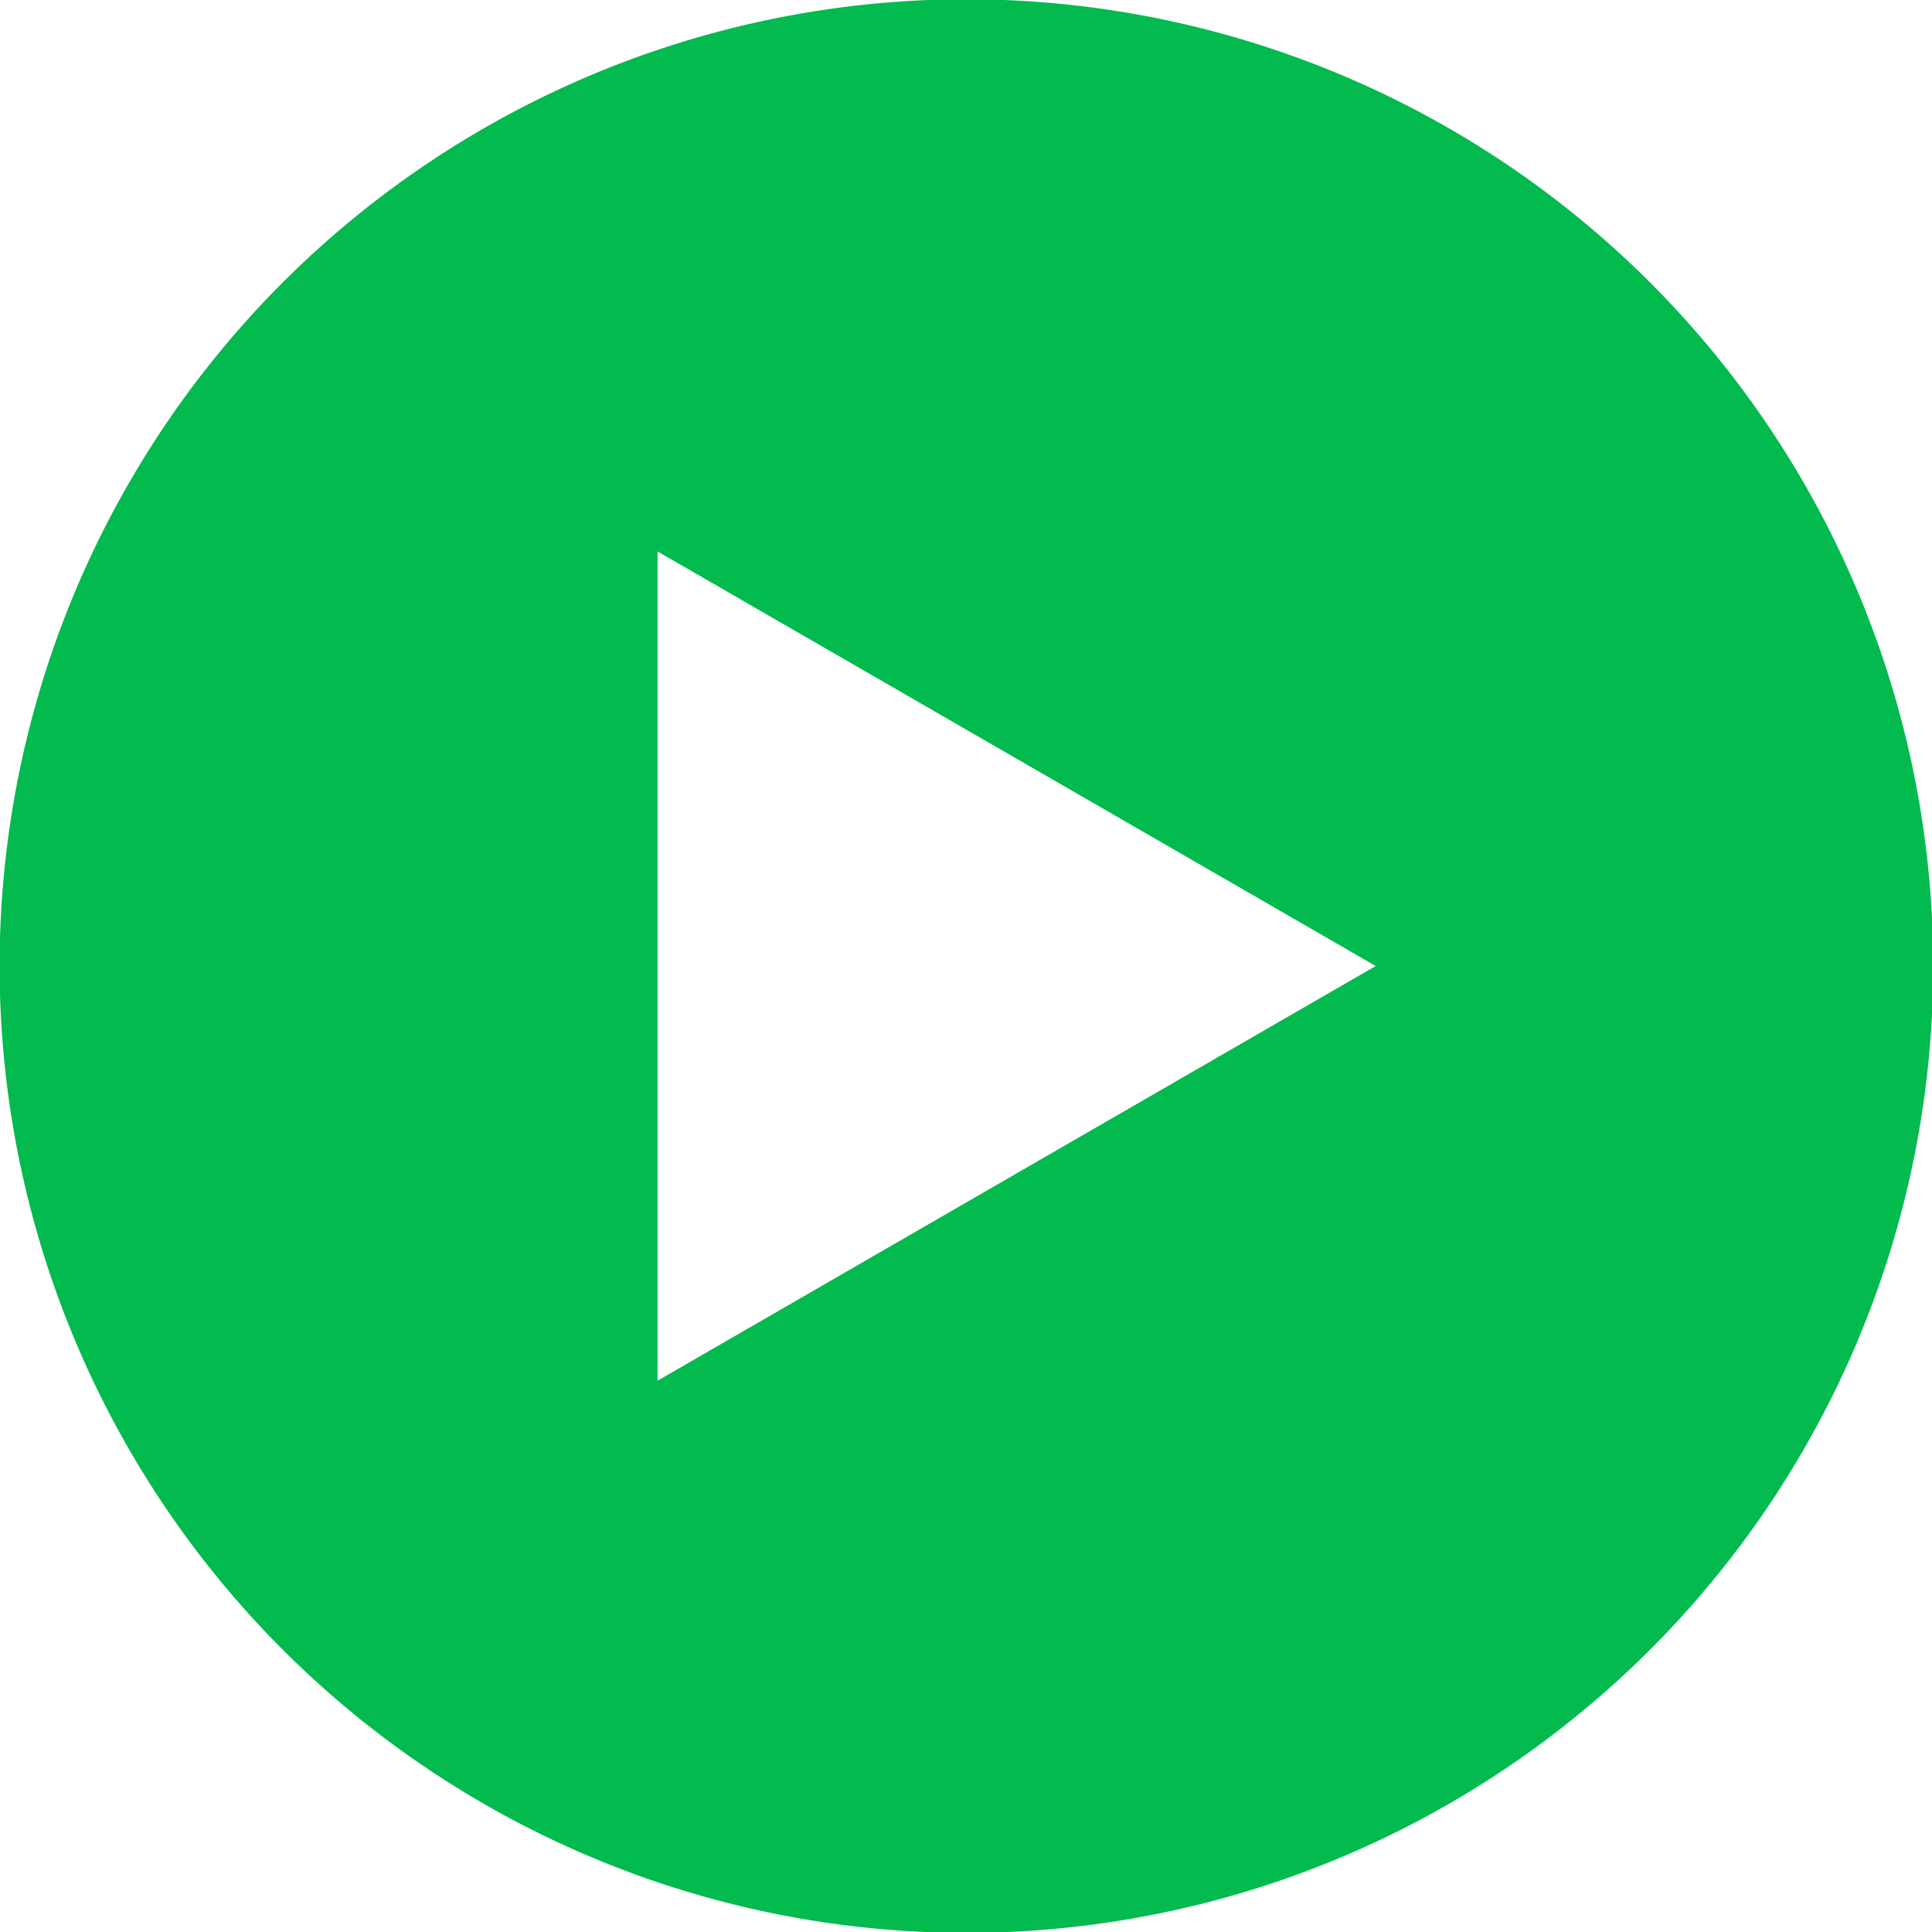 <svg xmlns="http://www.w3.org/2000/svg" width="29" height="29" viewBox="0 0 29 29">
<defs>
    <style>
      .cls-1 {
        fill: #03ba4e;
        fill-rule: evenodd;
      }
    </style>
  </defs>
  <path class="cls-1" d="M14.506-.011A14.512,14.512,0,1,0,29.018,14.5,14.512,14.512,0,0,0,14.506-.011ZM9.87,20.725V8.277L20.65,14.5Z"/>
</svg>
